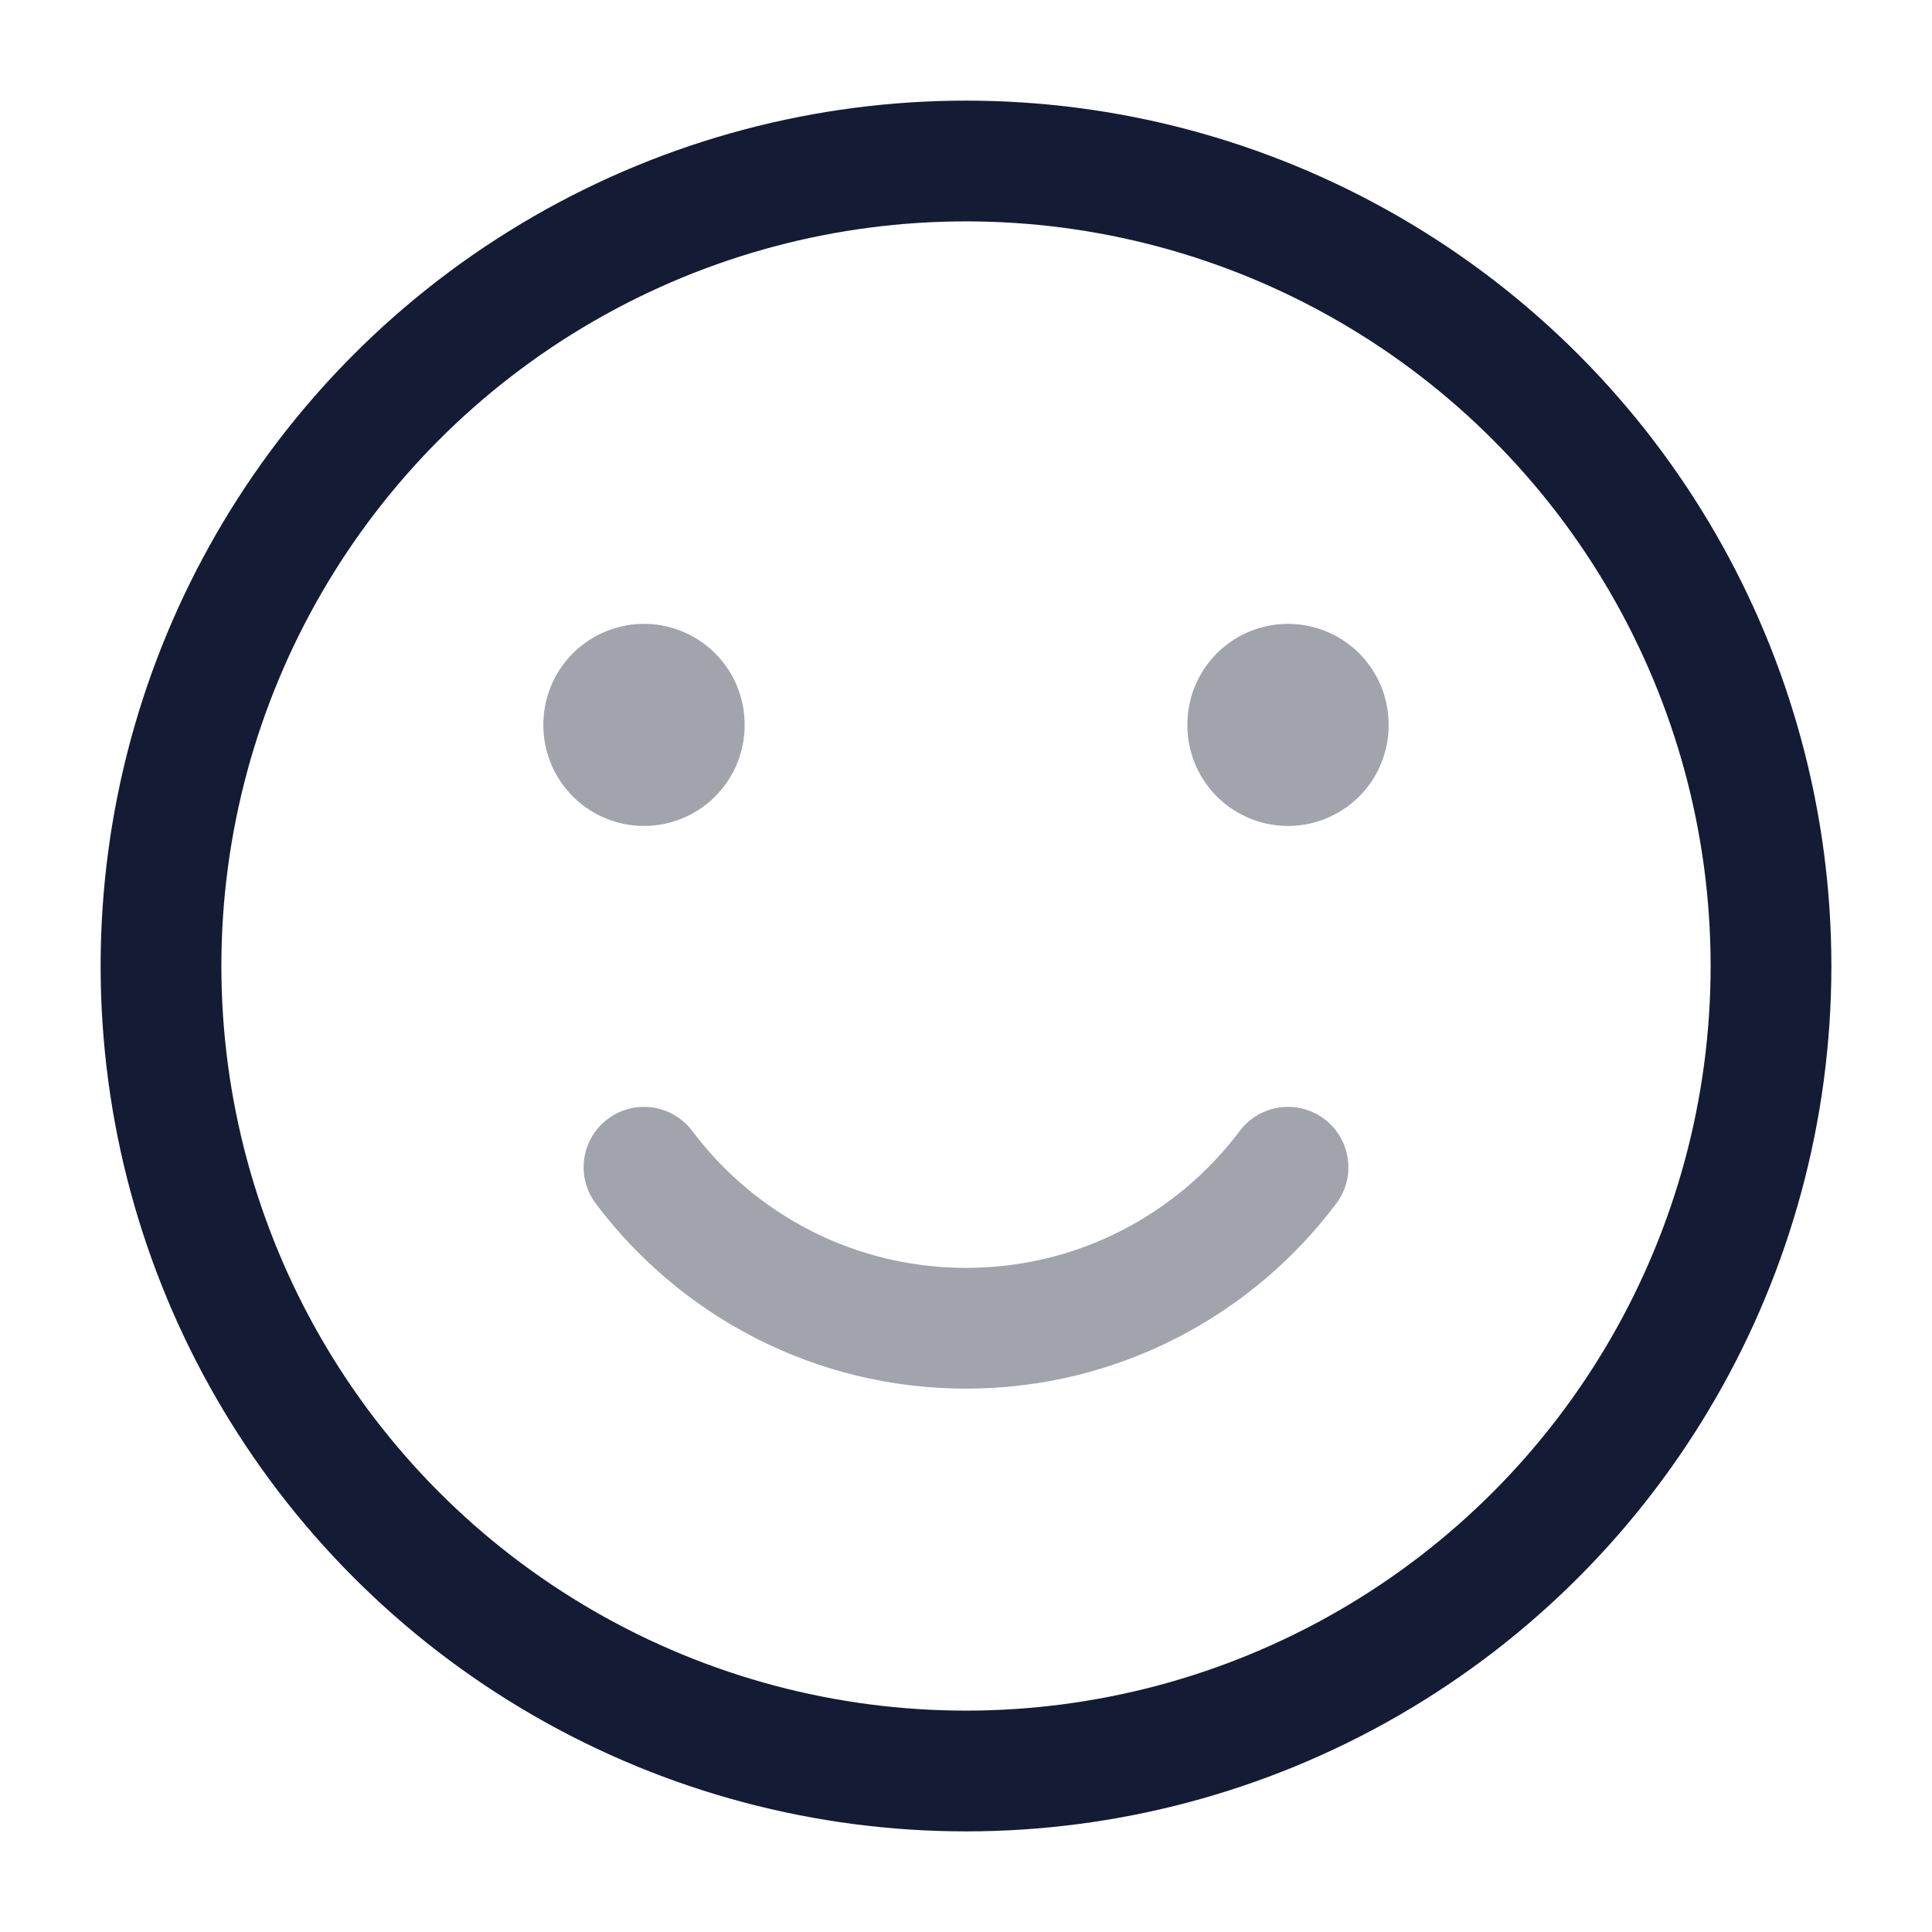 <svg width="24" height="24" viewBox="0 0 24 24" fill="none" xmlns="http://www.w3.org/2000/svg">
<circle cx="12" cy="12" r="10" stroke="#141B34" stroke-width="1.5" stroke-linecap="round" stroke-linejoin="round"/>
<path opacity="0.4" d="M16 9V9.01" stroke="#141B34" stroke-width="2.5" stroke-linecap="round" stroke-linejoin="round"/>
<path opacity="0.4" d="M8 9V9.01" stroke="#141B34" stroke-width="2.5" stroke-linecap="round" stroke-linejoin="round"/>
<path opacity="0.4" d="M8 14.5C8.912 15.714 10.364 16.5 12 16.5C13.636 16.5 15.088 15.714 16 14.5" stroke="#141B34" stroke-width="1.5" stroke-linecap="round" stroke-linejoin="round"/>
</svg>
